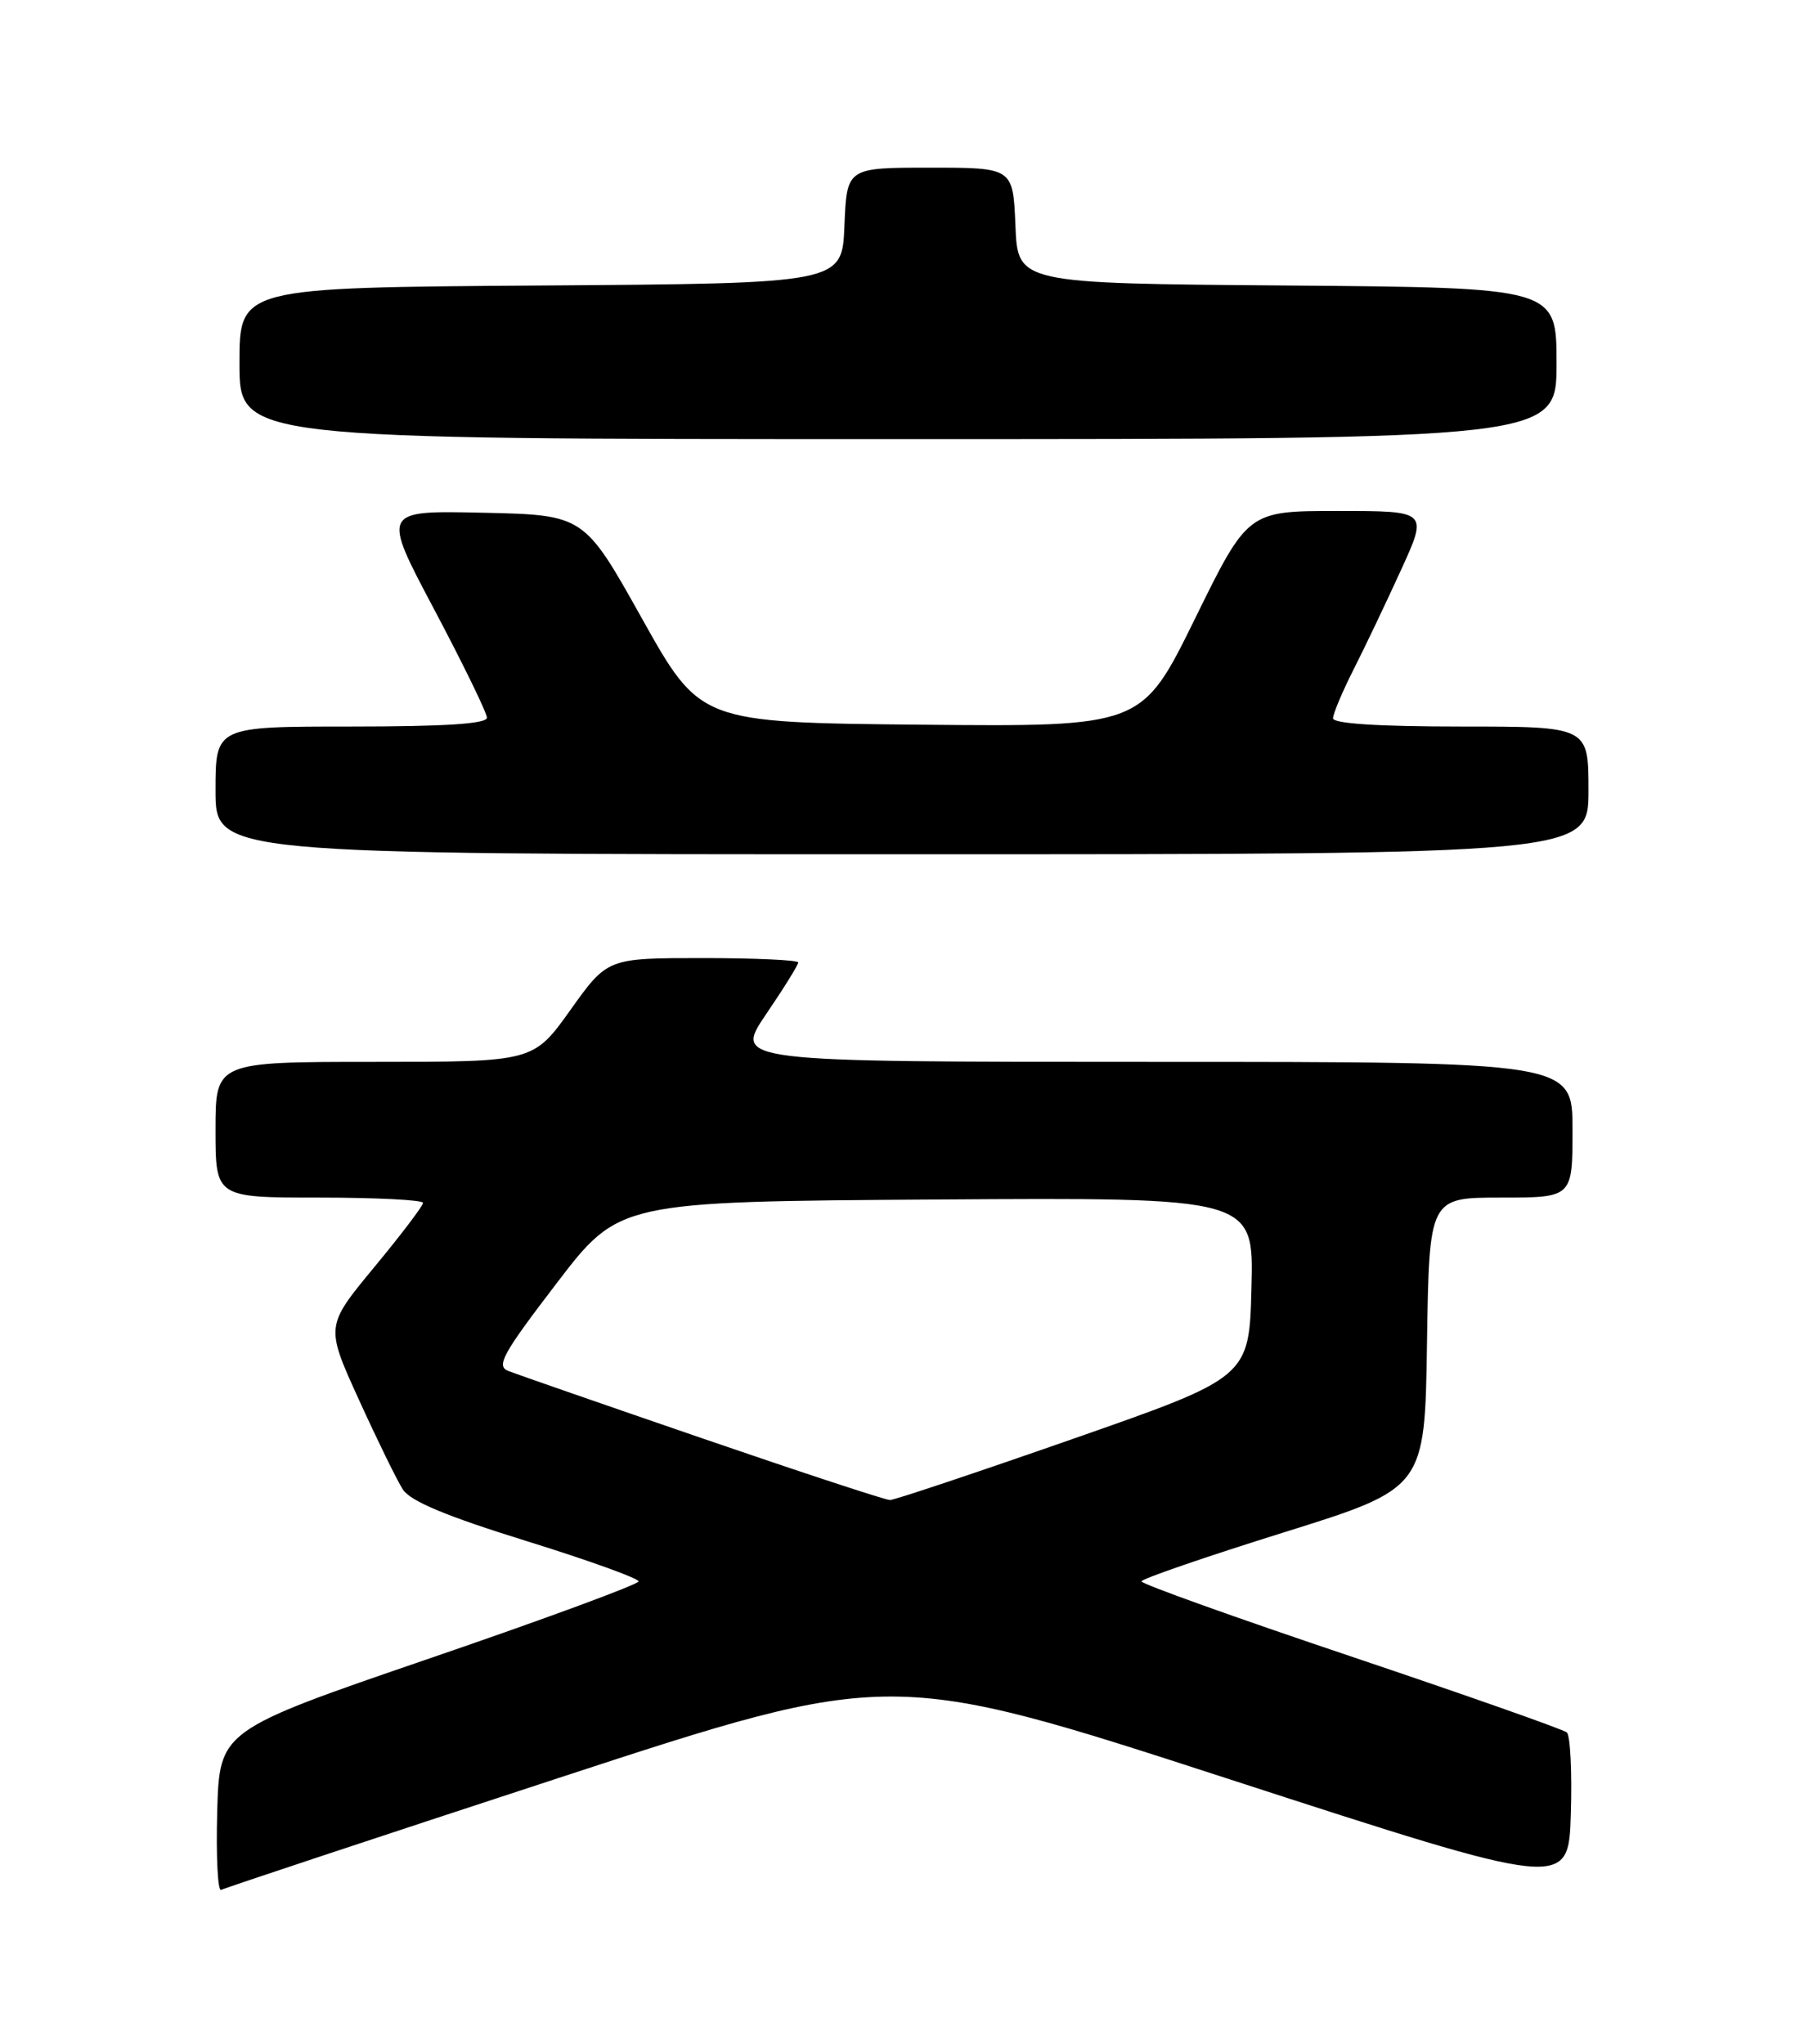<?xml version="1.0" encoding="UTF-8" standalone="no"?>
<!DOCTYPE svg PUBLIC "-//W3C//DTD SVG 1.1//EN" "http://www.w3.org/Graphics/SVG/1.1/DTD/svg11.dtd" >
<svg xmlns="http://www.w3.org/2000/svg" xmlns:xlink="http://www.w3.org/1999/xlink" version="1.1" viewBox="0 0 226 256">
 <g >
 <path fill="currentColor"
d=" M 70.05 222.67 C 111.61 209.07 111.61 209.07 154.05 222.86 C 196.50 236.64 196.50 236.64 196.79 227.16 C 196.95 221.94 196.72 217.37 196.29 216.99 C 195.85 216.61 183.69 212.33 169.25 207.47 C 154.81 202.62 143.00 198.39 143.00 198.07 C 143.00 197.76 150.99 195.01 160.75 191.96 C 178.50 186.42 178.50 186.42 178.77 168.21 C 179.05 150.00 179.05 150.00 188.02 150.00 C 197.00 150.00 197.00 150.00 197.00 141.50 C 197.00 133.00 197.00 133.00 144.46 133.00 C 91.93 133.00 91.93 133.00 95.96 127.05 C 98.18 123.79 100.00 120.86 100.00 120.55 C 100.00 120.25 94.62 120.00 88.05 120.00 C 76.10 120.00 76.10 120.00 71.46 126.50 C 66.82 133.00 66.82 133.00 46.91 133.00 C 27.00 133.00 27.00 133.00 27.00 141.50 C 27.00 150.00 27.00 150.00 40.00 150.00 C 47.15 150.00 53.00 150.30 53.00 150.66 C 53.00 151.03 50.25 154.65 46.88 158.72 C 40.77 166.11 40.77 166.11 44.96 175.31 C 47.26 180.36 49.74 185.43 50.47 186.56 C 51.41 188.02 55.93 189.91 65.90 193.00 C 73.66 195.41 80.00 197.69 80.00 198.07 C 80.00 198.44 68.19 202.80 53.75 207.74 C 27.50 216.74 27.50 216.74 27.21 226.95 C 27.06 232.57 27.28 236.96 27.71 236.71 C 28.15 236.47 47.20 230.15 70.05 222.67 Z  M 199.00 99.00 C 199.00 91.00 199.00 91.00 183.00 91.00 C 172.66 91.00 167.00 90.63 167.00 89.97 C 167.00 89.40 168.17 86.62 169.60 83.80 C 171.03 80.98 173.70 75.37 175.54 71.34 C 178.89 64.00 178.89 64.00 167.61 64.00 C 156.33 64.00 156.33 64.00 149.69 77.52 C 143.05 91.03 143.05 91.03 115.39 90.77 C 87.72 90.50 87.72 90.50 80.44 77.50 C 73.17 64.50 73.17 64.50 60.49 64.22 C 47.82 63.94 47.82 63.94 54.41 76.36 C 58.03 83.20 61.00 89.29 61.00 89.89 C 61.00 90.66 55.75 91.00 44.00 91.00 C 27.00 91.00 27.00 91.00 27.00 99.00 C 27.00 107.00 27.00 107.00 113.00 107.00 C 199.00 107.00 199.00 107.00 199.00 99.00 Z  M 195.00 45.51 C 195.00 36.03 195.00 36.03 161.25 35.76 C 127.50 35.50 127.50 35.50 127.21 28.25 C 126.91 21.00 126.91 21.00 116.50 21.00 C 106.09 21.00 106.09 21.00 105.79 28.25 C 105.50 35.50 105.50 35.50 67.75 35.76 C 30.00 36.02 30.00 36.02 30.00 45.51 C 30.00 55.00 30.00 55.00 112.50 55.00 C 195.00 55.00 195.00 55.00 195.00 45.51 Z  M 88.00 180.16 C 75.62 175.91 64.68 172.11 63.69 171.72 C 62.12 171.11 62.93 169.62 69.71 160.76 C 77.55 150.50 77.55 150.50 117.31 150.24 C 157.07 149.98 157.07 149.98 156.78 161.24 C 156.50 172.50 156.50 172.50 134.50 180.19 C 122.40 184.42 112.05 187.88 111.50 187.88 C 110.95 187.89 100.38 184.41 88.00 180.16 Z "/>
</g>
</svg>
